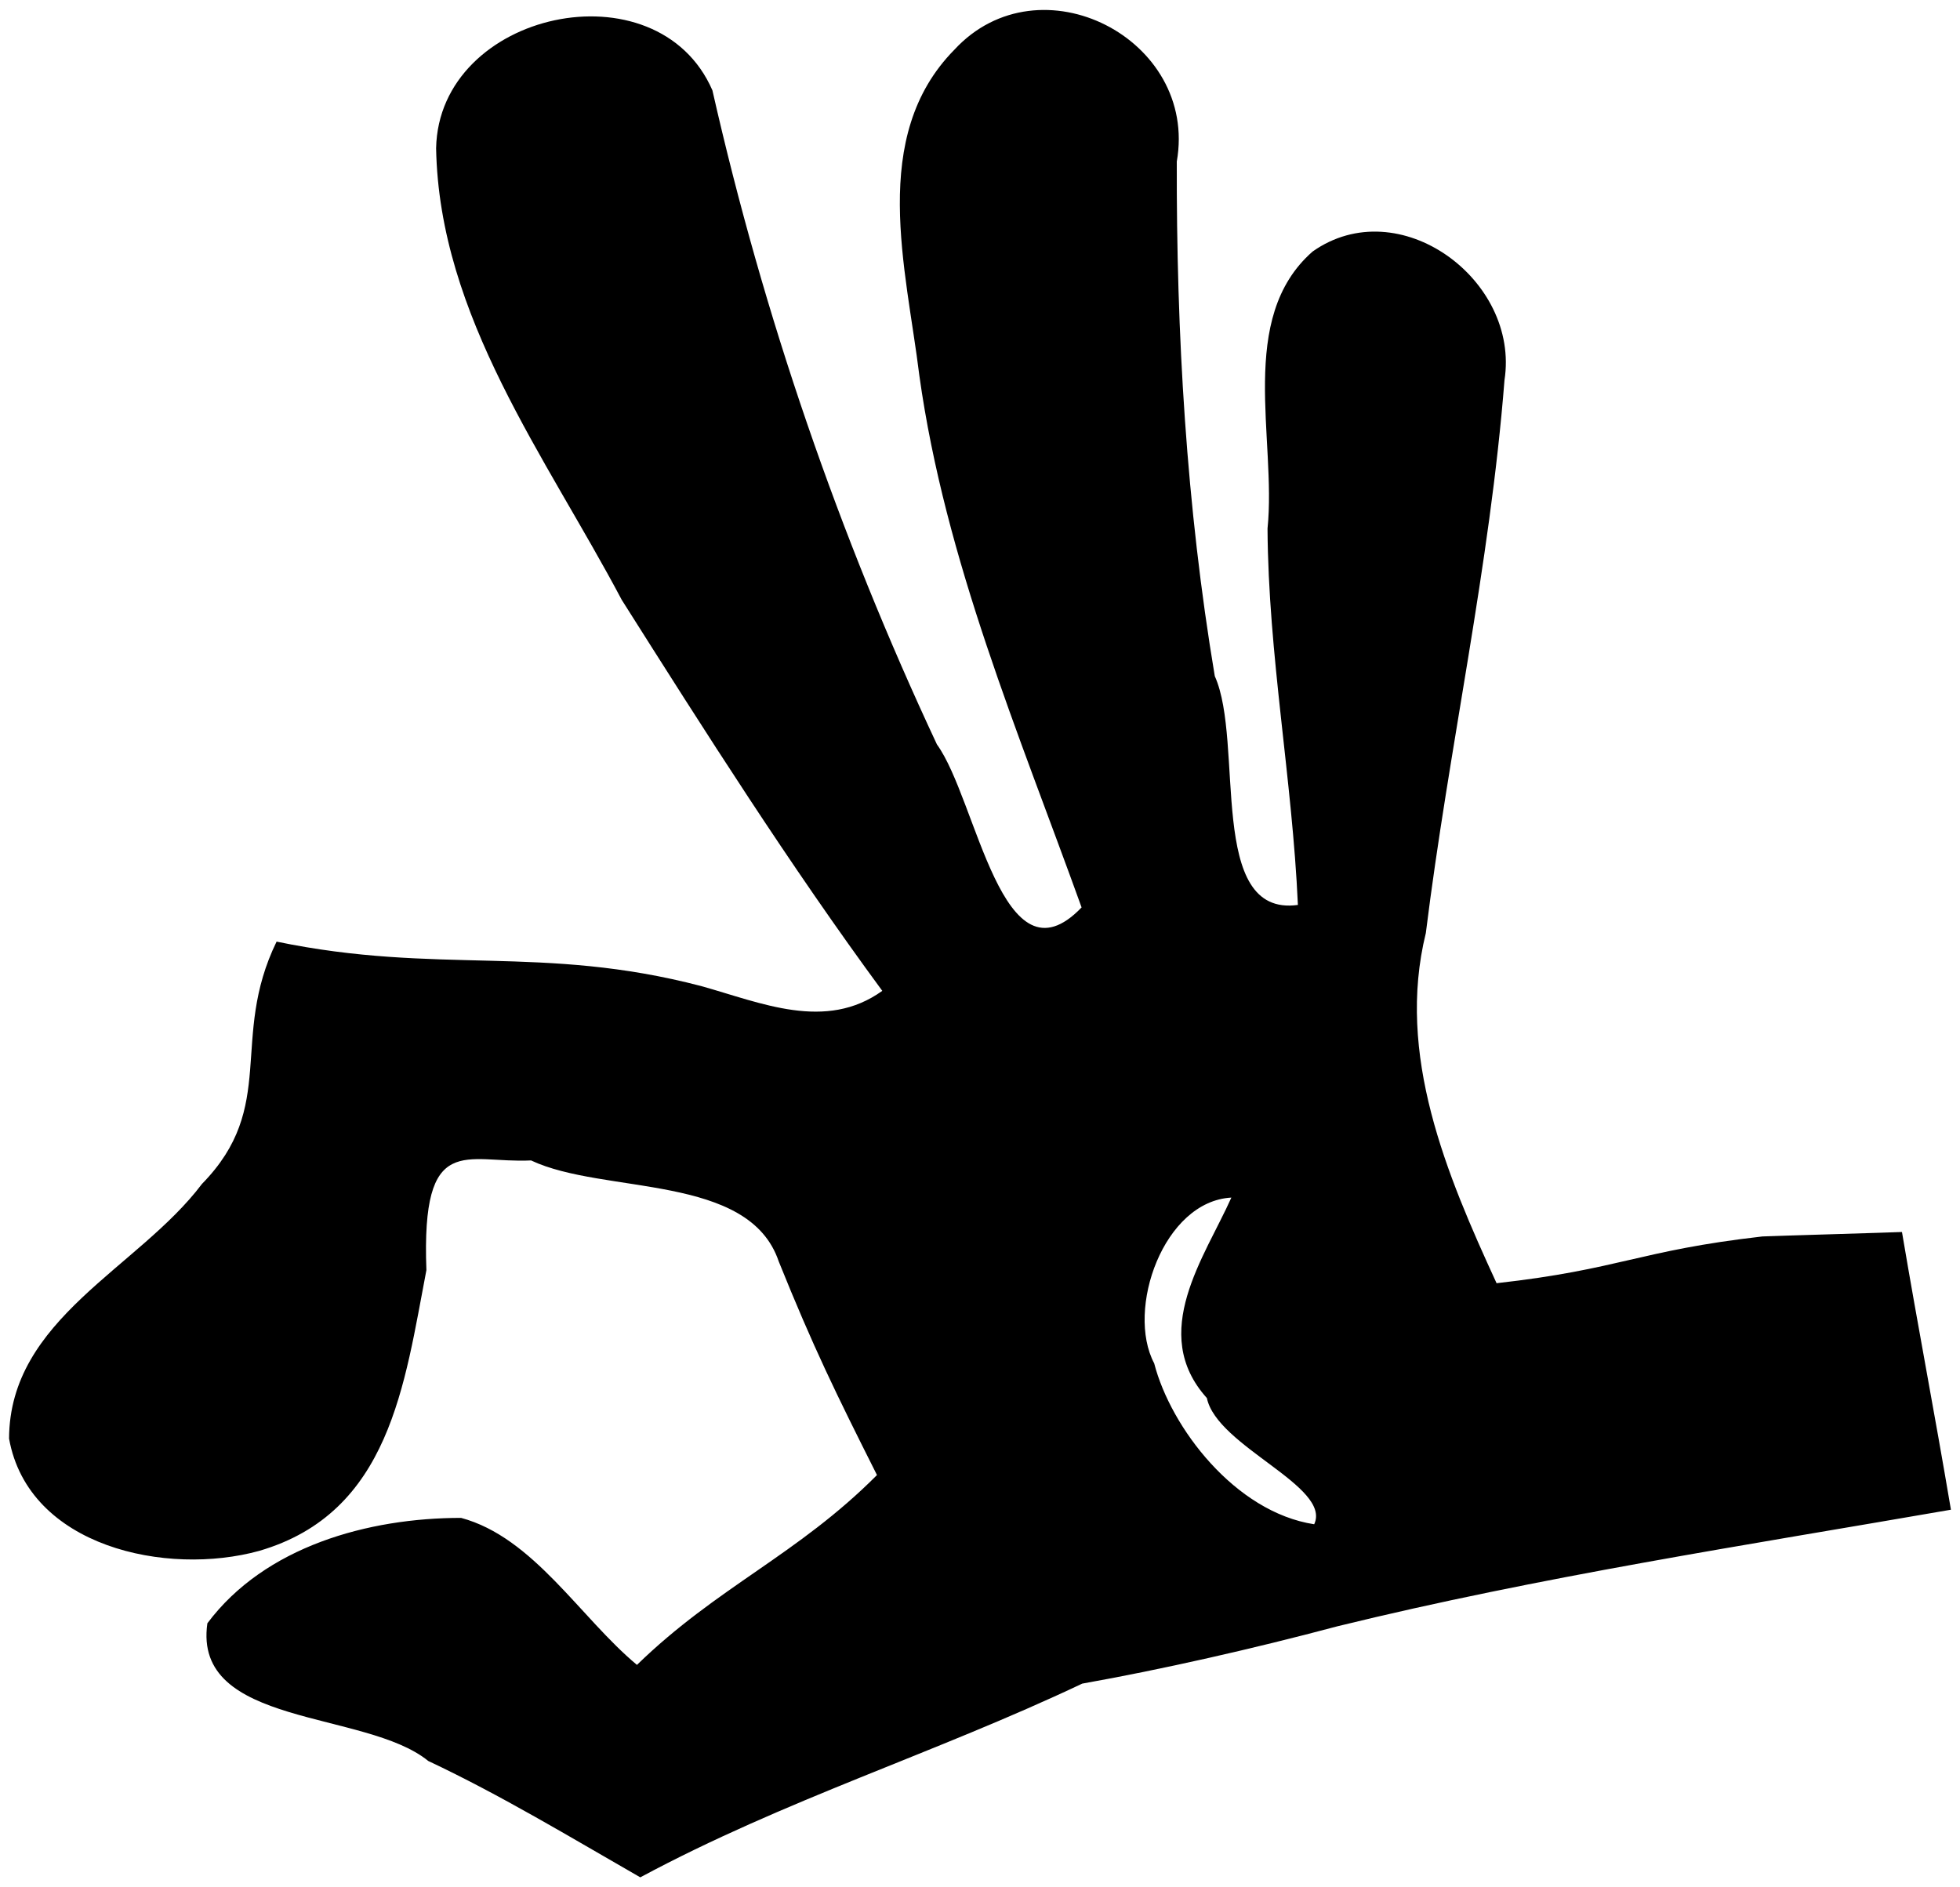 <?xml version="1.0" encoding="UTF-8" standalone="no"?>
<!-- Created with Inkscape (http://www.inkscape.org/) -->

<svg
   version="1.1"
   id="svg1"
   width="297"
   height="286"
   viewBox="0 0 297 286"
   sodipodi:docname="hand.svg"
   inkscape:version="1.3.1 (9b9bdc1480, 2023-11-25, custom)"
   xmlns:inkscape="http://www.inkscape.org/namespaces/inkscape"
   xmlns:sodipodi="http://sodipodi.sourceforge.net/DTD/sodipodi-0.dtd"
   xmlns="http://www.w3.org/2000/svg"
   xmlns:svg="http://www.w3.org/2000/svg">
  <defs
     id="defs1">
    <inkscape:path-effect
       effect="spiro"
       id="path-effect4"
       is_visible="true"
       lpeversion="1" />
    <inkscape:path-effect
       effect="simplify"
       id="path-effect3"
       is_visible="true"
       lpeversion="1.3"
       threshold="31.613"
       steps="1"
       smooth_angles="360"
       helper_size="0"
       simplify_individual_paths="false"
       simplify_just_coalesce="false" />
  </defs>
  <sodipodi:namedview
     id="namedview1"
     pagecolor="#505050"
     bordercolor="#ffffff"
     borderopacity="1"
     inkscape:showpageshadow="0"
     inkscape:pageopacity="0"
     inkscape:pagecheckerboard="1"
     inkscape:deskcolor="#d1d1d1"
     showgrid="false"
     inkscape:zoom="1.4700885"
     inkscape:cx="95.572478"
     inkscape:cy="172.4386"
     inkscape:window-width="1920"
     inkscape:window-height="1005"
     inkscape:window-x="0"
     inkscape:window-y="0"
     inkscape:window-maximized="1"
     inkscape:current-layer="g1" />
  <g
     inkscape:groupmode="layer"
     inkscape:label="Image"
     id="g1">
    <path
       style="fill:#000000"
       d="m 267.027,187.372 c -18.754,2.147 -21.479,4.98 -40.25,7.082 -7.592,-16.499 -15.257,-34.628 -10.72,-53.06 3.472,-27.992 9.716,-55.661 11.918,-83.782 2.361,-15.217 -15.985,-28.731 -29.073,-19.498 -11.52,10.112 -5.445,28.396 -6.833,41.983 0.109,19.109 3.762,38.06 4.601,57.034 -13.852,1.914 -8.076,-24.639 -12.593,-34.672 -4.322,-25.786 -5.827,-51.874 -5.758,-77.984 3.27,-18.603 -20.786,-30.926 -33.699,-16.944 -12.988,13.167 -7.287,33.193 -5.311,49.381 3.913,28.038 15.071,54.174 24.584,80.596 -12.036,12.53 -15.846,-16.336 -21.916,-24.691 -14.861,-31.72 -26.283,-64.974 -34.023,-99.119 -8.357,-19.249 -41.461,-12.009 -41.871,8.771 0.478,25.511 16.654,46.744 28.128,68.431 12.685,20.054 25.413,40.122 39.481,59.25 -8.593,6.169 -18.338,1.818 -27.456,-0.728 -24.174,-6.315 -39.871,-1.668 -64.326,-6.731 -7.192,14.764 0.258,24.917 -11.309,36.721 -9.638,12.793 -29.16,20.397 -29.229,38.589 2.951,16.46 23.923,20.878 37.907,17.014 19.835,-5.794 22.006,-25.246 25.333,-42.545 -0.796,-21.201 6.005,-16.131 15.856,-16.621 11.044,5.209 33.03,1.904 37.539,15.323 5.229,12.971 8.599,19.862 14.881,32.353 -12.034,12.092 -24.176,16.908 -36.372,28.768 -8.593,-7.156 -15.694,-19.334 -26.652,-22.277 -14.074,0.004 -29.731,4.321 -38.442,15.972 -2.268,15.775 23.971,13.106 33.469,20.864 11.064,5.211 21.531,11.559 32.131,17.635 21.876,-11.756 44.525,-18.733 66.969,-29.356 12.058,-2.144 25.837,-5.267 38.686,-8.692 30.652,-7.515 61.875,-12.269 92.947,-17.661 -2.595,-15.356 -4.824,-26.729 -7.419,-42.085 -1.761,0.084 -19.42,0.592 -21.18,0.676 z m -67.886,43.611 c -11.961,-1.829 -21.723,-14.619 -24.245,-24.381 -4.32,-8.158 1.418,-24.572 11.693,-25.122 -4.007,8.983 -12.593,20.509 -3.711,30.377 1.52,7.342 18.949,13.383 16.263,19.126 z"
       id="path1"
       sodipodi:nodetypes="ccccccccccccccccccccccccccccccccccccccccc" />
  </g>
</svg>
